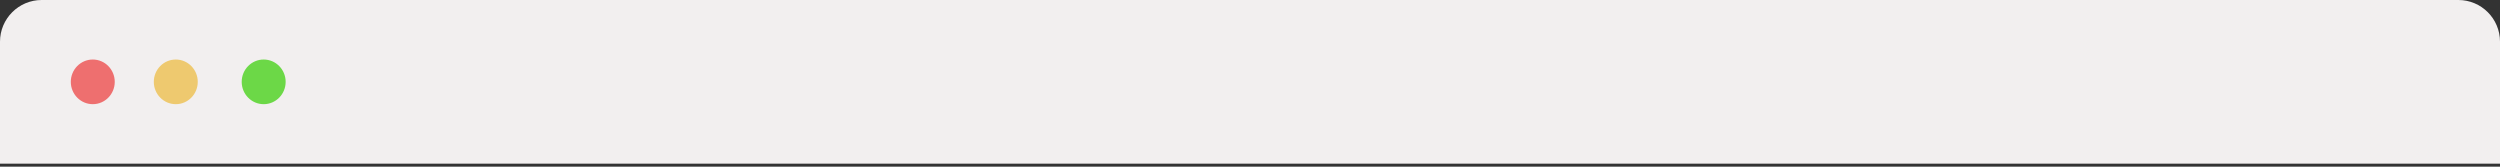 <?xml version="1.0" encoding="UTF-8"?>
<svg width="300px" height="20px" viewBox="0 0 300 20" version="1.1" xmlns="http://www.w3.org/2000/svg" xmlns:xlink="http://www.w3.org/1999/xlink">
    <rect x="0" y="0" width="300" height="20" fill="#333333" stroke="none"/>
    <!-- Generator: sketchtool 48.2 (47327) - http://www.bohemiancoding.com/sketch -->
    <title>FEA839AB-CE21-4C66-942A-301C884EC720</title>
    <desc>Created with sketchtool.</desc>
    <defs></defs>
    <g id="home" stroke="none" stroke-width="1" fill="none" fill-rule="evenodd" transform="translate(-42, -1193)">
        <g id="browser-window" transform="translate(42, 1193)">
            <path d="M0,5.008 C0,2.242 2.242,0 5.003,0 L294.997,0 C297.76,0 300,2.234 300,5.008 L300,19.643 L0,19.643 L0,5.008 Z" id="Rectangle-19" fill="#F2EFEF"></path>
            <g id="Group" transform="translate(8.496, 7.143)">
                <ellipse id="Oval-1" fill="#EE6F6F" cx="2.637" cy="2.679" rx="2.637" ry="2.679"></ellipse>
                <ellipse id="Oval-1-Copy" fill="#EEC96F" cx="12.598" cy="2.679" rx="2.637" ry="2.679"></ellipse>
                <ellipse id="Oval-1-Copy-2" fill="#6CD847" cx="23.145" cy="2.679" rx="2.637" ry="2.679"></ellipse>
            </g>
        </g>
    </g>
</svg>